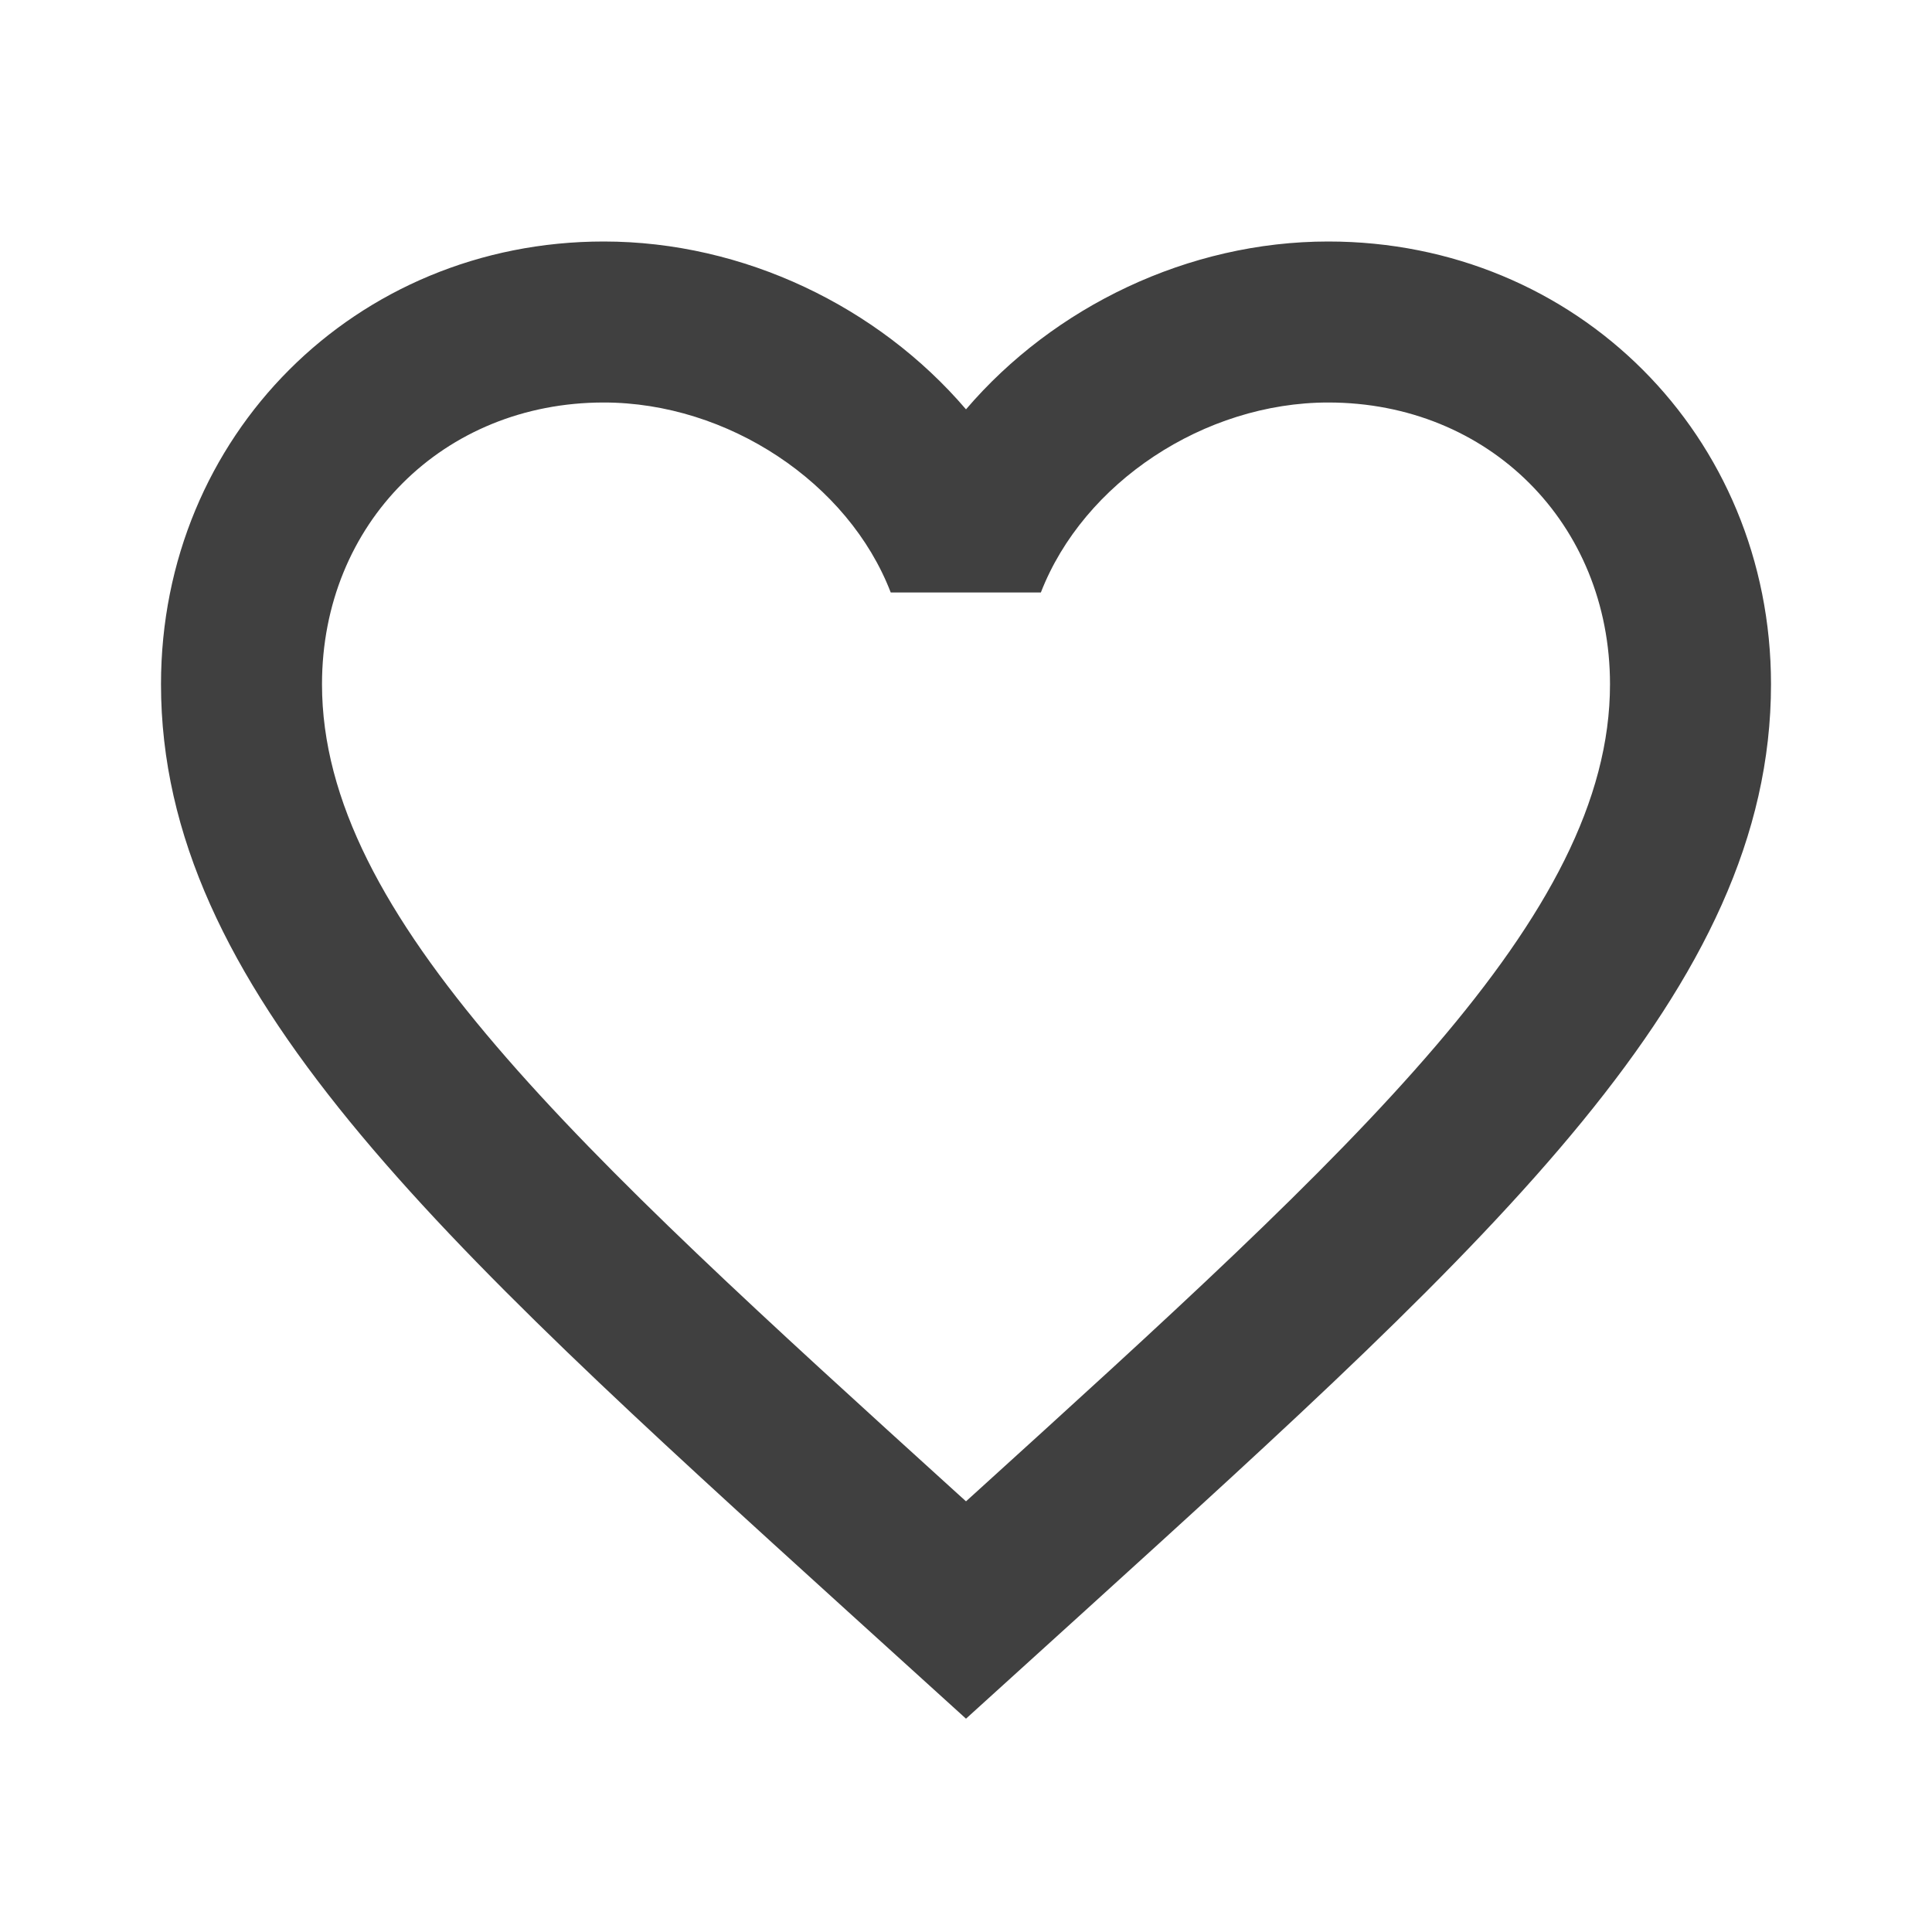 <?xml version="1.0" encoding="utf-8"?>
<!-- Generated by IcoMoon.io -->
<!DOCTYPE svg PUBLIC "-//W3C//DTD SVG 1.1//EN" "http://www.w3.org/Graphics/SVG/1.1/DTD/svg11.dtd">
<svg version="1.1" xmlns="http://www.w3.org/2000/svg" xmlns:xlink="http://www.w3.org/1999/xlink" width="24" height="24" viewBox="0 0 24 24">
<path fill="#404040" d="M16.5 3c-1.74 0-3.41 0.81-4.5 2.085-1.090-1.275-2.76-2.085-4.5-2.085-3.085 0-5.5 2.415-5.5 5.5 0 3.775 3.4 6.86 8.55 11.535l1.45 1.315 1.45-1.315c5.15-4.675 8.55-7.76 8.55-11.535 0-3.085-2.415-5.5-5.5-5.5zM12.105 18.555l-0.105 0.095-0.105-0.095c-4.755-4.315-7.895-7.165-7.895-10.055 0-1.995 1.505-3.5 3.5-3.5 1.54 0 3.040 0.995 3.565 2.36h1.865c0.53-1.365 2.030-2.36 3.57-2.36 1.995 0 3.5 1.505 3.5 3.5 0 2.89-3.14 5.74-7.895 10.055z"></path>
</svg>
